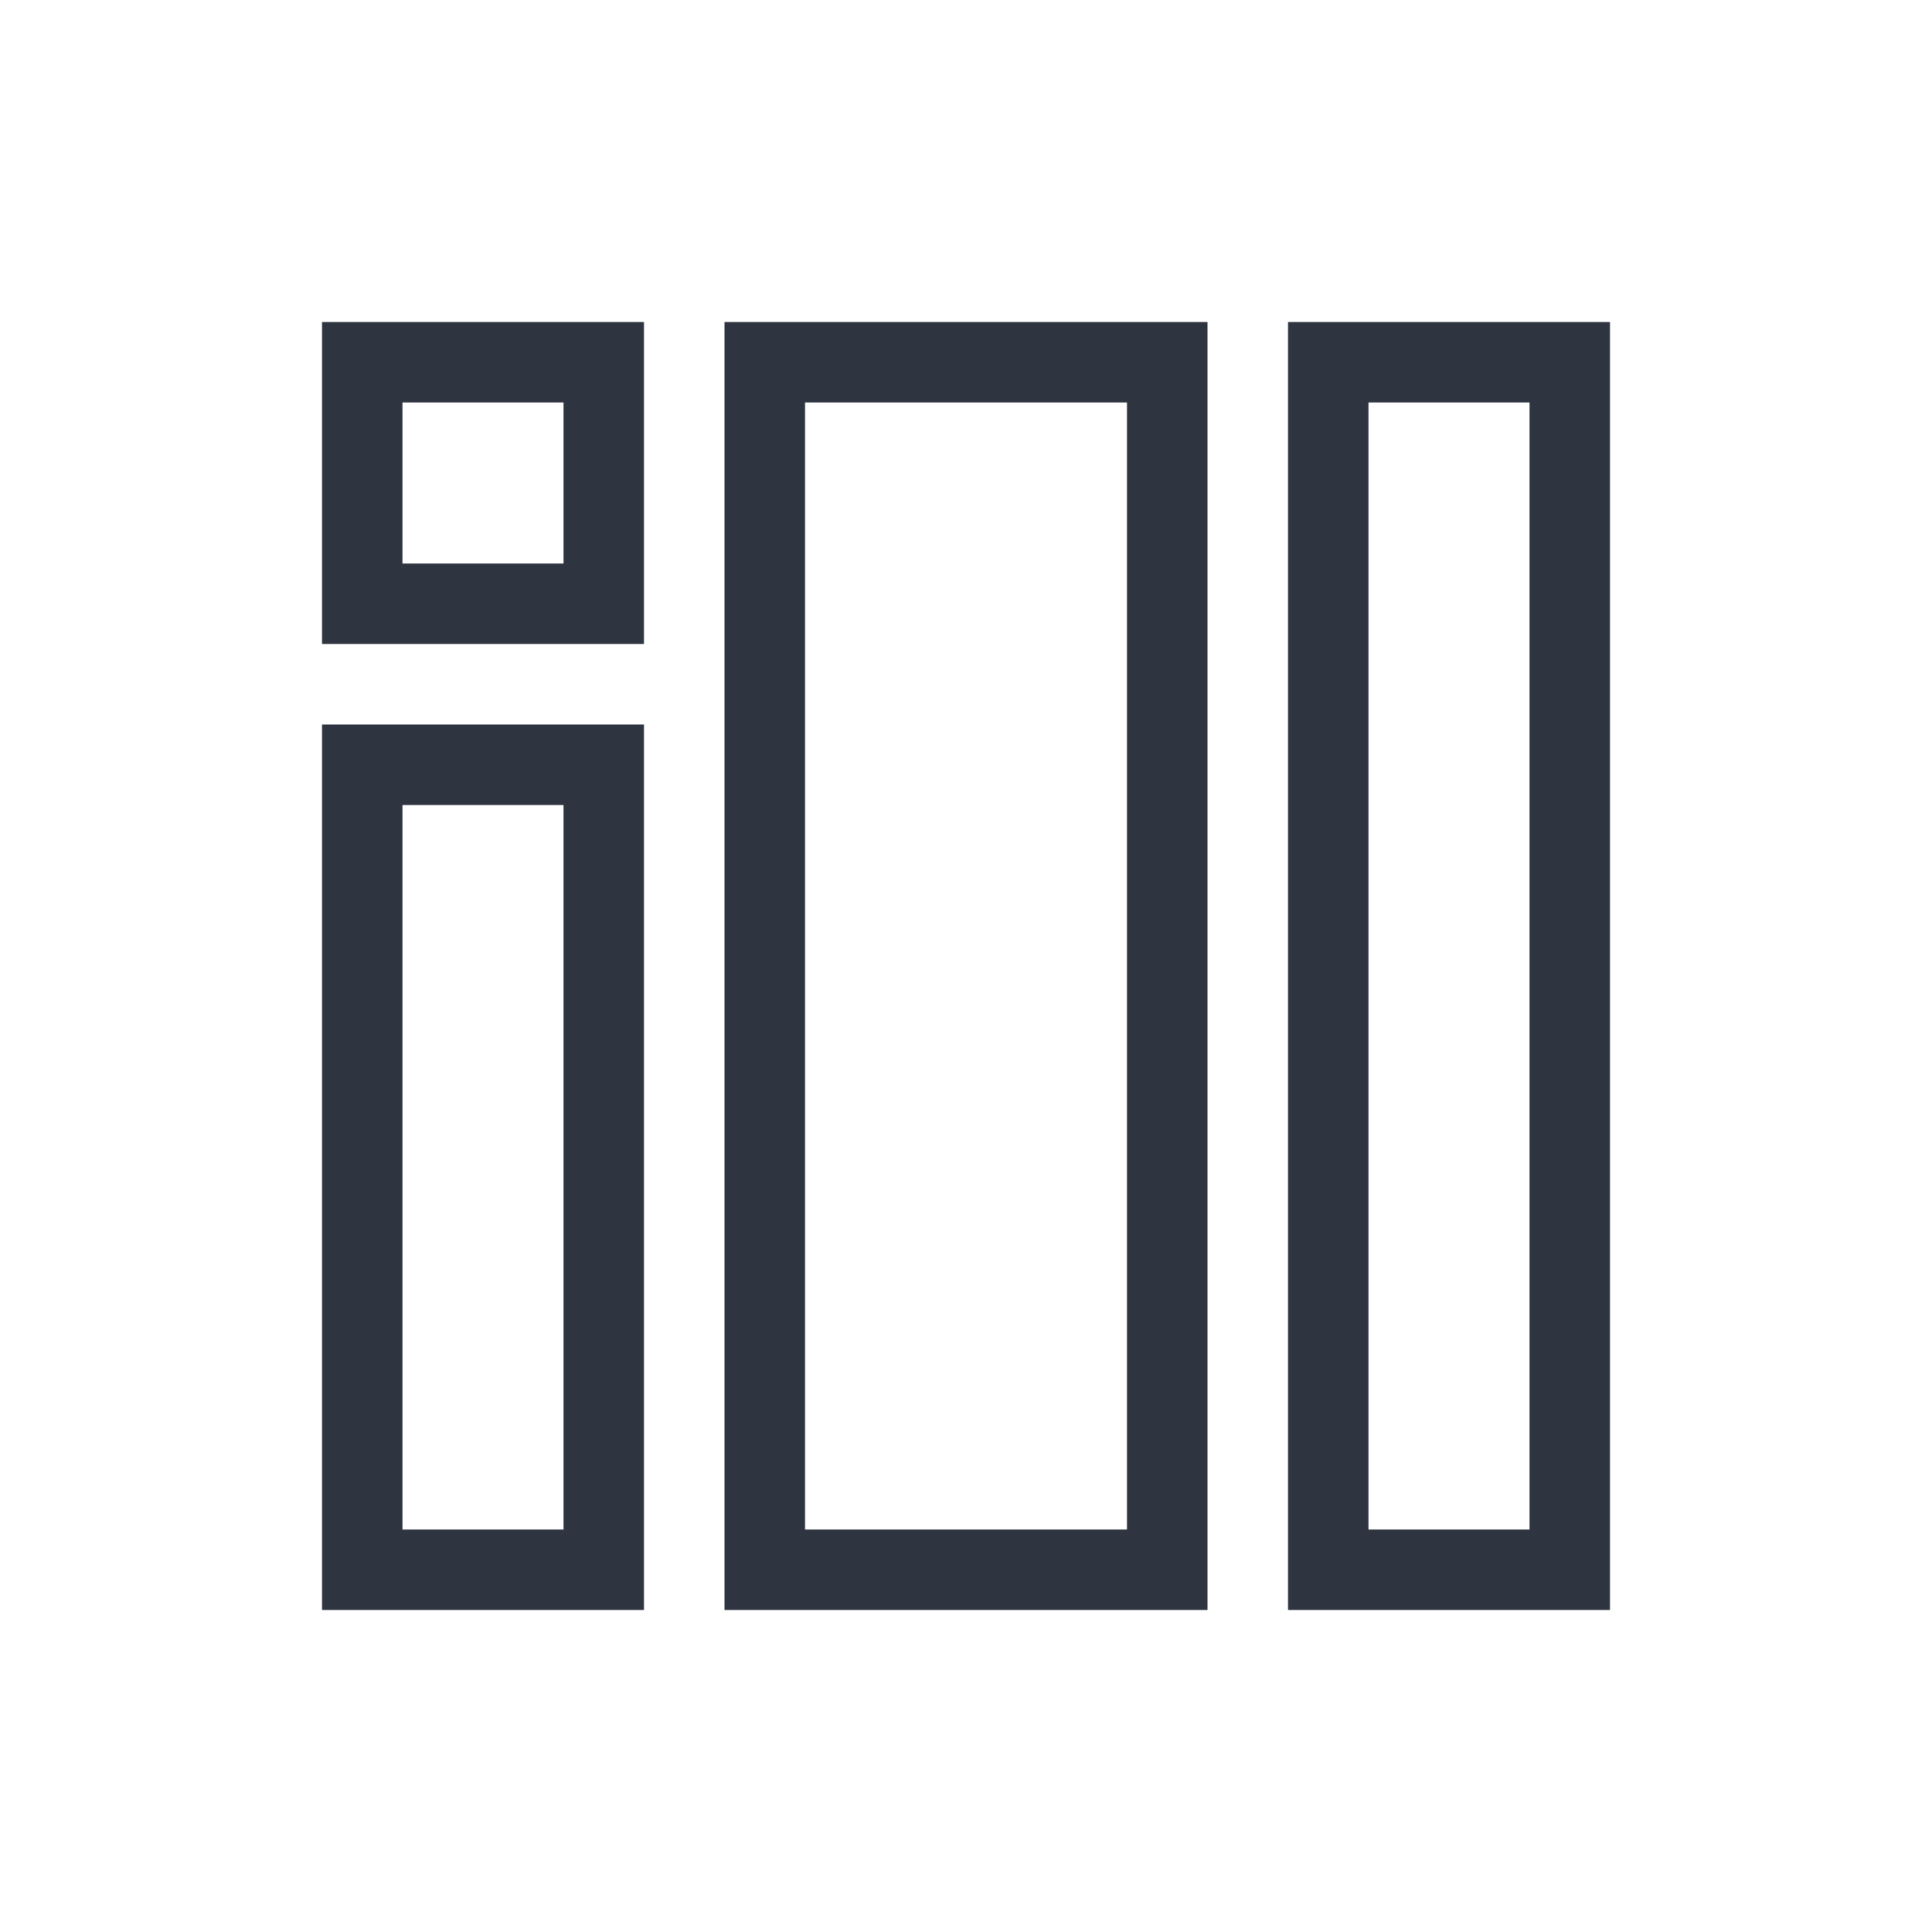 <svg xmlns="http://www.w3.org/2000/svg" viewBox="0 0 24 24">
 <defs>
  <style id="current-color-scheme" type="text/css">
   .ColorScheme-Text { color:#2e3440; } .ColorScheme-Highlight { color:#88c0d0; } .ColorScheme-NeutralText { color:#d08770; } .ColorScheme-PositiveText { color:#a3be8c; } .ColorScheme-NegativeText { color:#bf616a; }
  </style>
 </defs>
 <path class="ColorScheme-Text" d="m4 4v4h4v-4h-4zm5 0v16h6v-16h-6zm7 0v16h4v-16h-4zm-11 1h2v2h-2v-2zm5 0h4v14h-4v-14zm7 0h2v14h-2v-14zm-13 4v11h4v-11h-4zm1 1h2v9h-2v-9z" fill="currentColor" />
</svg>